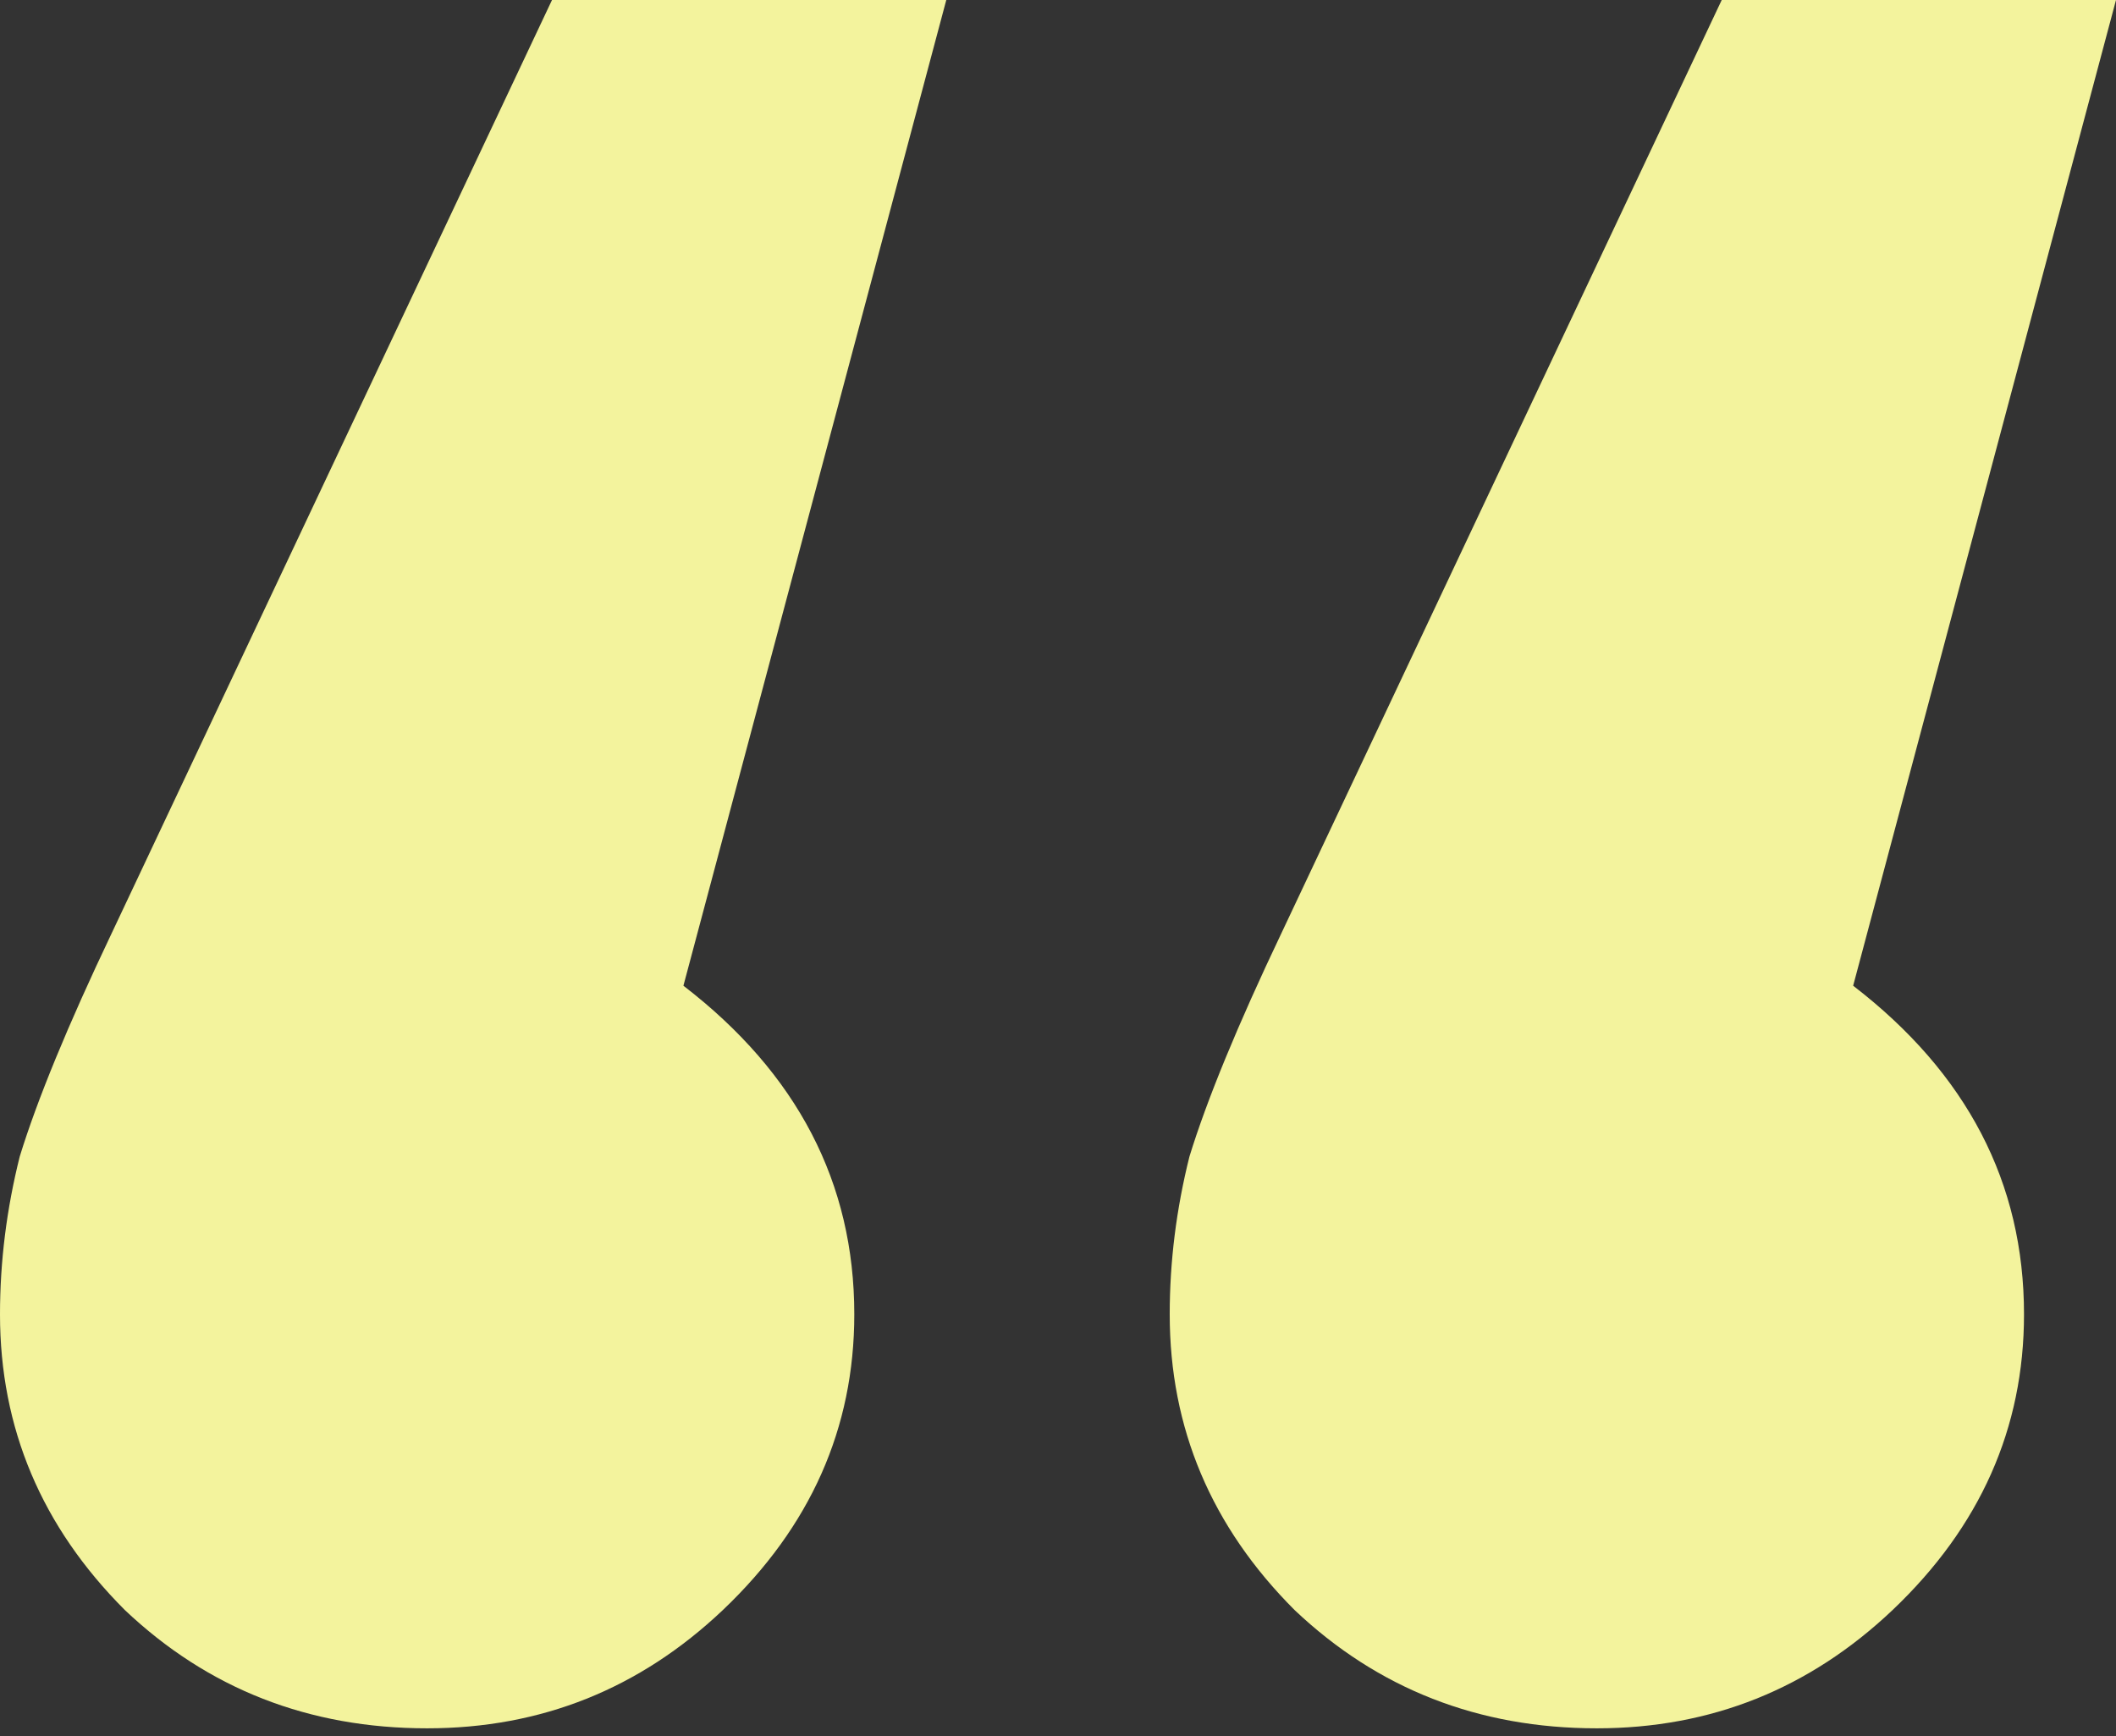 <svg width="78" height="64" viewBox="0 0 78 64" fill="none" xmlns="http://www.w3.org/2000/svg">
<rect x="0" y="0" width="78" height="64" fill="#333333" stroke="none"/>
<path d="M15.745 63.708C11.385 63.708 7.671 62.255 4.602 59.348C1.534 56.279 0 52.646 0 48.447C0 46.509 0.242 44.571 0.727 42.633C1.373 40.534 2.503 37.789 4.118 34.398L20.348 0H34.882L25.192 36.335C29.391 39.565 31.491 43.602 31.491 48.447C31.491 52.646 29.876 56.279 26.646 59.348C23.578 62.255 19.944 63.708 15.745 63.708ZM58.863 63.708C54.503 63.708 50.789 62.255 47.721 59.348C44.652 56.279 43.118 52.646 43.118 48.447C43.118 46.509 43.36 44.571 43.845 42.633C44.491 40.534 45.621 37.789 47.236 34.398L63.466 0H78L68.311 36.335C72.509 39.565 74.609 43.602 74.609 48.447C74.609 52.646 72.994 56.279 69.764 59.348C66.696 62.255 63.062 63.708 58.863 63.708Z" fill="#F3F39D"/>
</svg>
